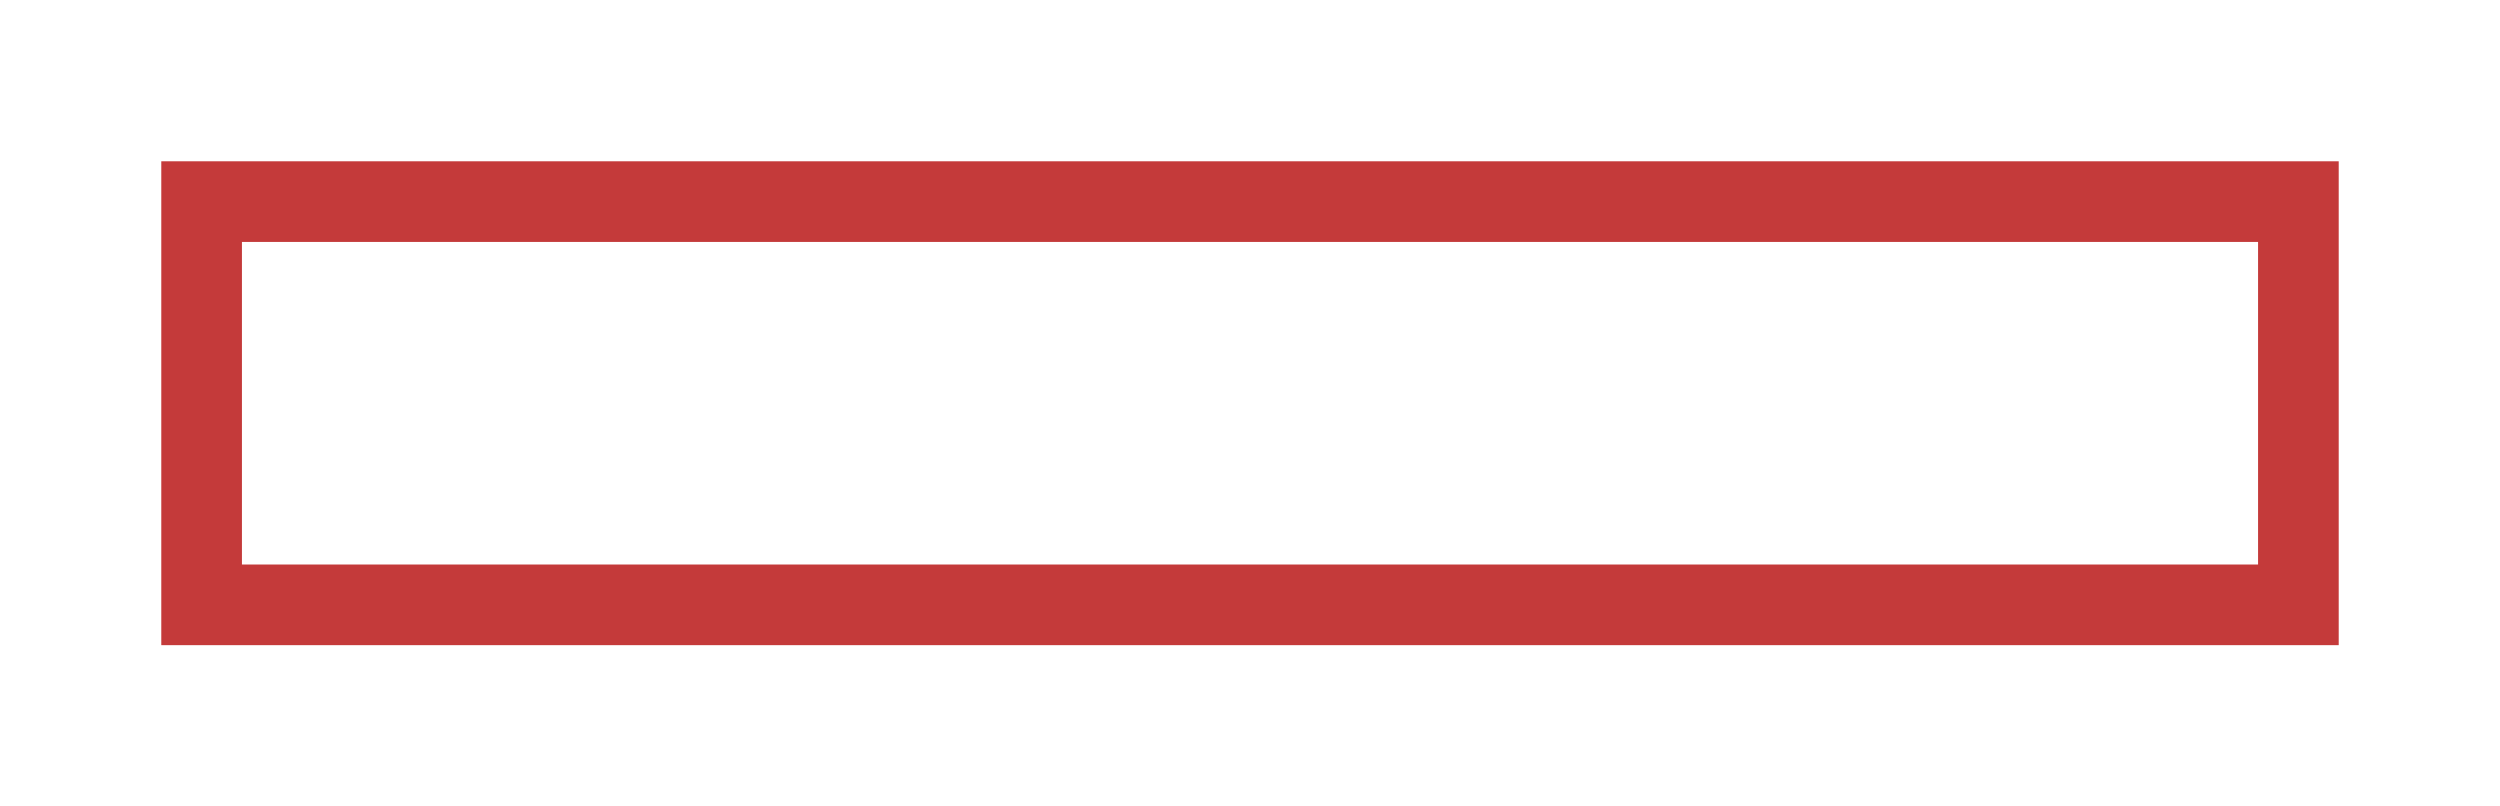 <svg width="62" height="20" viewBox="0 0 62 20" fill="none" xmlns="http://www.w3.org/2000/svg">
<g filter="url(#filter0_d)">
<rect x="5" y="5" width="52" height="10" stroke="#C43A3A" stroke-width="2"/>
</g>
<defs>
<filter id="filter0_d" x="0" y="0" width="62" height="20" filterUnits="userSpaceOnUse" color-interpolation-filters="sRGB">
<feFlood flood-opacity="0" result="BackgroundImageFix"/>
<feColorMatrix in="SourceAlpha" type="matrix" values="0 0 0 0 0 0 0 0 0 0 0 0 0 0 0 0 0 0 127 0"/>
<feOffset/>
<feGaussianBlur stdDeviation="2"/>
<feColorMatrix type="matrix" values="0 0 0 0 0 0 0 0 0 0 0 0 0 0 0 0 0 0 0.5 0"/>
<feBlend mode="normal" in2="BackgroundImageFix" result="effect1_dropShadow"/>
<feBlend mode="normal" in="SourceGraphic" in2="effect1_dropShadow" result="shape"/>
</filter>
</defs>
</svg>
